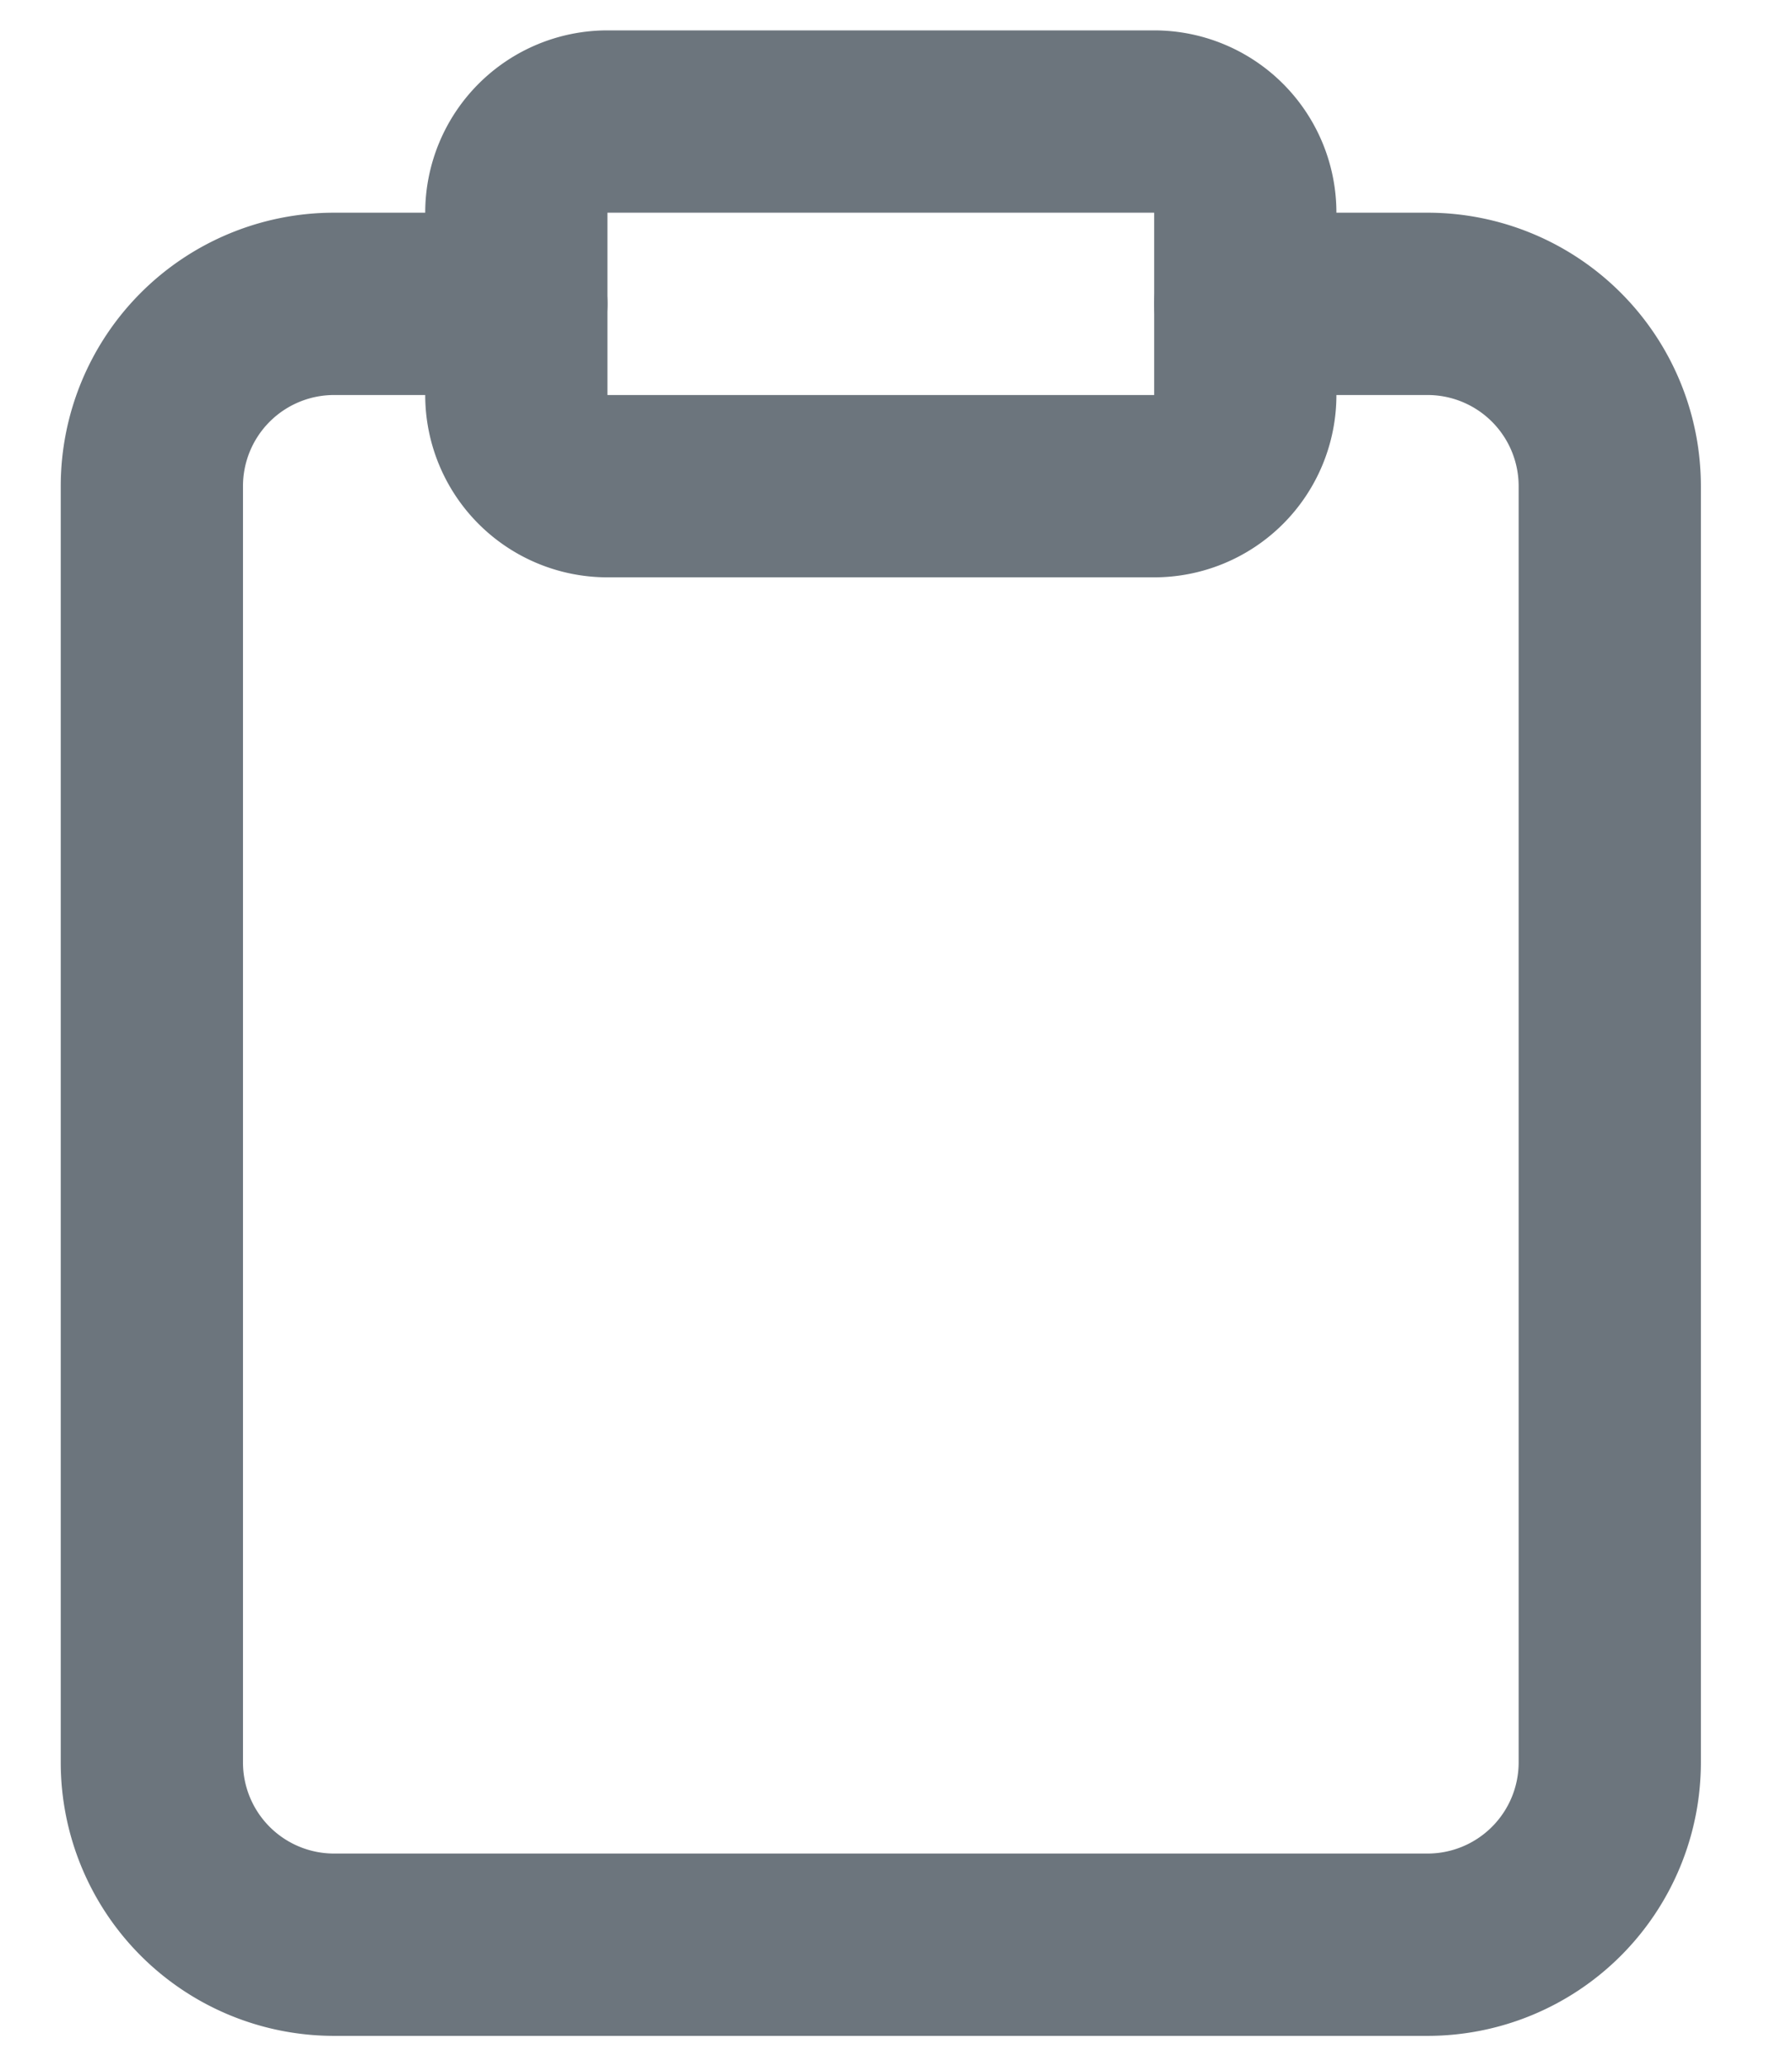 <svg id="Capa_1" data-name="Capa 1" xmlns="http://www.w3.org/2000/svg" viewBox="0 0 59 68"><defs><style>.cls-1{fill:#6c757d;}</style></defs><path class="cls-1" d="M47,67H11a9,9,0,0,1-9-9V16a9,9,0,0,1,9-9h6a3,3,0,0,1,0,6H11a3,3,0,0,0-3,3V58a3,3,0,0,0,3,3H47a3,3,0,0,0,3-3V16a3,3,0,0,0-3-3H41a3,3,0,0,1,0-6h6a9,9,0,0,1,9,9V58A9,9,0,0,1,47,67Z"/><path class="cls-1" d="M38,19H20a6,6,0,0,1-6-6V7a6,6,0,0,1,6-6H38a6,6,0,0,1,6,6v6A6,6,0,0,1,38,19ZM20,7h0v6H38V7Z"/></svg>